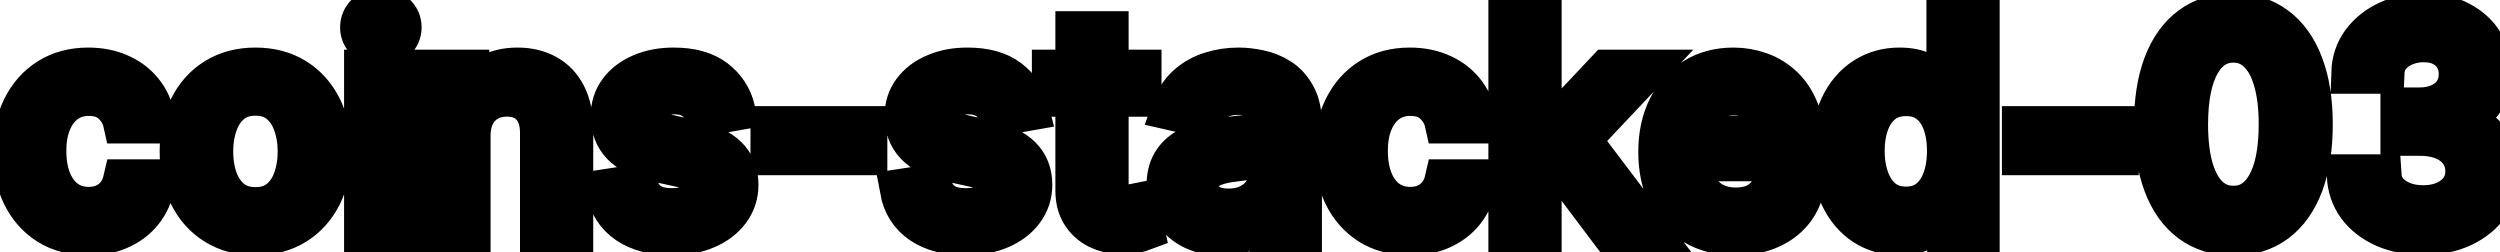 <svg viewBox="0 0 119 12" fill="none" stroke-width="2" stroke="currentColor" aria-hidden="true">
  <path d="M4.216 11.154C3.477 11.154 2.84 10.987 2.307 10.652C1.777 10.314 1.369 9.848 1.084 9.255C0.799 8.662 0.656 7.982 0.656 7.217C0.656 6.441 0.802 5.757 1.094 5.163C1.385 4.567 1.796 4.101 2.327 3.766C2.857 3.432 3.482 3.264 4.201 3.264C4.781 3.264 5.298 3.372 5.752 3.587C6.206 3.799 6.572 4.098 6.851 4.482C7.133 4.867 7.3 5.316 7.353 5.83H5.906C5.827 5.472 5.644 5.163 5.359 4.905C5.078 4.646 4.7 4.517 4.226 4.517C3.812 4.517 3.449 4.626 3.137 4.845C2.829 5.061 2.589 5.369 2.416 5.77C2.244 6.168 2.158 6.638 2.158 7.182C2.158 7.739 2.242 8.219 2.411 8.624C2.58 9.028 2.819 9.341 3.127 9.563C3.439 9.785 3.805 9.896 4.226 9.896C4.508 9.896 4.763 9.845 4.991 9.742C5.223 9.636 5.417 9.485 5.573 9.29C5.732 9.094 5.843 8.859 5.906 8.584H7.353C7.3 9.078 7.139 9.518 6.871 9.906C6.602 10.294 6.243 10.599 5.792 10.821C5.344 11.043 4.819 11.154 4.216 11.154ZM12.159 11.154C11.443 11.154 10.819 10.99 10.285 10.662C9.751 10.334 9.337 9.875 9.042 9.285C8.747 8.695 8.6 8.005 8.6 7.217C8.6 6.424 8.747 5.732 9.042 5.138C9.337 4.545 9.751 4.085 10.285 3.756C10.819 3.428 11.443 3.264 12.159 3.264C12.875 3.264 13.5 3.428 14.034 3.756C14.567 4.085 14.982 4.545 15.277 5.138C15.571 5.732 15.719 6.424 15.719 7.217C15.719 8.005 15.571 8.695 15.277 9.285C14.982 9.875 14.567 10.334 14.034 10.662C13.5 10.99 12.875 11.154 12.159 11.154ZM12.164 9.906C12.628 9.906 13.013 9.784 13.318 9.538C13.623 9.293 13.848 8.967 13.994 8.559C14.143 8.151 14.217 7.702 14.217 7.212C14.217 6.724 14.143 6.277 13.994 5.869C13.848 5.458 13.623 5.129 13.318 4.88C13.013 4.631 12.628 4.507 12.164 4.507C11.697 4.507 11.309 4.631 11.001 4.88C10.696 5.129 10.469 5.458 10.32 5.869C10.174 6.277 10.101 6.724 10.101 7.212C10.101 7.702 10.174 8.151 10.32 8.559C10.469 8.967 10.696 9.293 11.001 9.538C11.309 9.784 11.697 9.906 12.164 9.906ZM17.378 11V3.364H18.865V11H17.378ZM18.129 2.185C17.87 2.185 17.648 2.099 17.463 1.927C17.28 1.751 17.189 1.542 17.189 1.3C17.189 1.055 17.28 0.846 17.463 0.674C17.648 0.498 17.87 0.411 18.129 0.411C18.387 0.411 18.608 0.498 18.79 0.674C18.976 0.846 19.069 1.055 19.069 1.3C19.069 1.542 18.976 1.751 18.79 1.927C18.608 2.099 18.387 2.185 18.129 2.185ZM22.351 6.466V11H20.864V3.364H22.291V4.607H22.386C22.561 4.202 22.837 3.877 23.211 3.632C23.589 3.387 24.065 3.264 24.638 3.264C25.158 3.264 25.614 3.374 26.005 3.592C26.396 3.808 26.7 4.129 26.915 4.557C27.13 4.984 27.238 5.513 27.238 6.143V11H25.752V6.322C25.752 5.768 25.607 5.336 25.319 5.024C25.031 4.709 24.635 4.552 24.131 4.552C23.786 4.552 23.48 4.626 23.211 4.776C22.946 4.925 22.735 5.143 22.58 5.432C22.427 5.717 22.351 6.062 22.351 6.466ZM34.954 5.228L33.607 5.467C33.55 5.294 33.461 5.13 33.338 4.974C33.219 4.819 33.056 4.691 32.851 4.592C32.645 4.492 32.389 4.442 32.08 4.442C31.66 4.442 31.308 4.537 31.026 4.726C30.745 4.911 30.604 5.152 30.604 5.447C30.604 5.702 30.698 5.907 30.887 6.063C31.076 6.219 31.381 6.347 31.802 6.446L33.015 6.724C33.718 6.887 34.241 7.137 34.586 7.475C34.931 7.813 35.103 8.252 35.103 8.793C35.103 9.25 34.971 9.658 34.705 10.016C34.444 10.37 34.077 10.649 33.607 10.851C33.139 11.053 32.597 11.154 31.981 11.154C31.126 11.154 30.428 10.972 29.888 10.607C29.348 10.239 29.016 9.717 28.894 9.041L30.33 8.822C30.42 9.197 30.604 9.48 30.882 9.673C31.161 9.862 31.524 9.956 31.971 9.956C32.458 9.956 32.848 9.855 33.139 9.653C33.431 9.447 33.577 9.197 33.577 8.902C33.577 8.663 33.487 8.463 33.308 8.3C33.133 8.138 32.863 8.015 32.498 7.933L31.205 7.649C30.493 7.487 29.966 7.228 29.625 6.874C29.286 6.519 29.117 6.07 29.117 5.526C29.117 5.076 29.243 4.681 29.495 4.343C29.747 4.005 30.095 3.741 30.539 3.553C30.983 3.36 31.492 3.264 32.066 3.264C32.891 3.264 33.54 3.443 34.014 3.801C34.488 4.156 34.802 4.631 34.954 5.228ZM41.237 6.053V7.341H36.723V6.053H41.237ZM48.94 5.228L47.593 5.467C47.537 5.294 47.447 5.13 47.325 4.974C47.205 4.819 47.043 4.691 46.837 4.592C46.632 4.492 46.375 4.442 46.067 4.442C45.646 4.442 45.294 4.537 45.013 4.726C44.731 4.911 44.59 5.152 44.59 5.447C44.59 5.702 44.685 5.907 44.874 6.063C45.062 6.219 45.367 6.347 45.788 6.446L47.001 6.724C47.704 6.887 48.228 7.137 48.572 7.475C48.917 7.813 49.09 8.252 49.09 8.793C49.09 9.25 48.957 9.658 48.692 10.016C48.43 10.37 48.064 10.649 47.593 10.851C47.126 11.053 46.584 11.154 45.967 11.154C45.112 11.154 44.414 10.972 43.874 10.607C43.334 10.239 43.003 9.717 42.88 9.041L44.317 8.822C44.406 9.197 44.59 9.48 44.869 9.673C45.147 9.862 45.51 9.956 45.957 9.956C46.445 9.956 46.834 9.855 47.126 9.653C47.417 9.447 47.563 9.197 47.563 8.902C47.563 8.663 47.474 8.463 47.295 8.3C47.119 8.138 46.849 8.015 46.484 7.933L45.192 7.649C44.479 7.487 43.952 7.228 43.611 6.874C43.273 6.519 43.104 6.07 43.104 5.526C43.104 5.076 43.23 4.681 43.481 4.343C43.733 4.005 44.081 3.741 44.526 3.553C44.97 3.36 45.478 3.264 46.052 3.264C46.877 3.264 47.527 3.443 48.001 3.801C48.475 4.156 48.788 4.631 48.94 5.228ZM54.288 3.364V4.557H50.117V3.364H54.288ZM51.236 1.534H52.722V8.758C52.722 9.046 52.766 9.263 52.852 9.409C52.938 9.552 53.049 9.649 53.185 9.702C53.324 9.752 53.475 9.777 53.637 9.777C53.757 9.777 53.861 9.769 53.95 9.752C54.04 9.736 54.11 9.722 54.159 9.712L54.428 10.94C54.342 10.973 54.219 11.007 54.06 11.04C53.901 11.076 53.702 11.096 53.463 11.099C53.072 11.106 52.708 11.037 52.37 10.891C52.031 10.745 51.758 10.519 51.549 10.214C51.34 9.91 51.236 9.527 51.236 9.066V1.534ZM58.155 11.169C57.671 11.169 57.234 11.079 56.843 10.901C56.452 10.718 56.142 10.455 55.913 10.11C55.688 9.765 55.575 9.343 55.575 8.842C55.575 8.411 55.658 8.057 55.824 7.778C55.989 7.5 56.213 7.28 56.495 7.117C56.776 6.955 57.091 6.832 57.439 6.749C57.787 6.666 58.142 6.603 58.503 6.56C58.961 6.507 59.332 6.464 59.617 6.431C59.902 6.395 60.109 6.337 60.238 6.257C60.367 6.178 60.432 6.048 60.432 5.869V5.835C60.432 5.4 60.309 5.064 60.064 4.825C59.822 4.587 59.461 4.467 58.98 4.467C58.48 4.467 58.086 4.578 57.797 4.8C57.512 5.019 57.315 5.263 57.206 5.531L55.809 5.213C55.974 4.749 56.216 4.375 56.534 4.089C56.856 3.801 57.225 3.592 57.643 3.463C58.061 3.33 58.5 3.264 58.961 3.264C59.266 3.264 59.589 3.301 59.93 3.374C60.275 3.443 60.596 3.572 60.895 3.761C61.196 3.95 61.443 4.22 61.635 4.572C61.828 4.92 61.924 5.372 61.924 5.929V11H60.472V9.956H60.412C60.316 10.148 60.172 10.337 59.98 10.523C59.788 10.708 59.541 10.863 59.239 10.985C58.937 11.108 58.576 11.169 58.155 11.169ZM58.478 9.976C58.889 9.976 59.241 9.895 59.532 9.732C59.827 9.57 60.051 9.358 60.203 9.096C60.359 8.831 60.437 8.547 60.437 8.246V7.261C60.384 7.314 60.281 7.364 60.129 7.411C59.98 7.454 59.809 7.492 59.617 7.525C59.425 7.555 59.237 7.583 59.055 7.609C58.873 7.633 58.72 7.652 58.598 7.669C58.309 7.705 58.046 7.767 57.807 7.853C57.572 7.939 57.383 8.063 57.24 8.226C57.101 8.385 57.032 8.597 57.032 8.862C57.032 9.23 57.167 9.509 57.439 9.697C57.711 9.883 58.057 9.976 58.478 9.976ZM67.12 11.154C66.381 11.154 65.745 10.987 65.211 10.652C64.681 10.314 64.273 9.848 63.988 9.255C63.703 8.662 63.56 7.982 63.56 7.217C63.56 6.441 63.706 5.757 63.998 5.163C64.29 4.567 64.701 4.101 65.231 3.766C65.761 3.432 66.386 3.264 67.105 3.264C67.685 3.264 68.202 3.372 68.656 3.587C69.111 3.799 69.477 4.098 69.755 4.482C70.037 4.867 70.204 5.316 70.257 5.83H68.811C68.731 5.472 68.549 5.163 68.264 4.905C67.982 4.646 67.604 4.517 67.13 4.517C66.716 4.517 66.353 4.626 66.041 4.845C65.733 5.061 65.493 5.369 65.32 5.77C65.148 6.168 65.062 6.638 65.062 7.182C65.062 7.739 65.147 8.219 65.316 8.624C65.485 9.028 65.723 9.341 66.031 9.563C66.343 9.785 66.709 9.896 67.13 9.896C67.412 9.896 67.667 9.845 67.896 9.742C68.128 9.636 68.322 9.485 68.478 9.29C68.636 9.094 68.748 8.859 68.811 8.584H70.257C70.204 9.078 70.043 9.518 69.775 9.906C69.507 10.294 69.147 10.599 68.696 10.821C68.249 11.043 67.723 11.154 67.12 11.154ZM73.214 8.41L73.204 6.595H73.463L76.505 3.364H78.285L74.815 7.043H74.581L73.214 8.41ZM71.847 11V0.818H73.334V11H71.847ZM76.669 11L73.935 7.371L74.959 6.332L78.494 11H76.669ZM82.617 11.154C81.864 11.154 81.216 10.993 80.673 10.672C80.132 10.347 79.715 9.891 79.42 9.305C79.128 8.715 78.982 8.024 78.982 7.232C78.982 6.449 79.128 5.76 79.42 5.163C79.715 4.567 80.126 4.101 80.653 3.766C81.183 3.432 81.803 3.264 82.512 3.264C82.943 3.264 83.361 3.335 83.765 3.478C84.169 3.62 84.532 3.844 84.854 4.149C85.175 4.454 85.429 4.85 85.615 5.337C85.8 5.821 85.893 6.41 85.893 7.102V7.629H79.823V6.516H84.436C84.436 6.125 84.357 5.778 84.198 5.477C84.038 5.172 83.815 4.931 83.526 4.756C83.241 4.58 82.907 4.492 82.522 4.492C82.105 4.492 81.74 4.595 81.428 4.8C81.12 5.003 80.882 5.268 80.713 5.596C80.547 5.921 80.464 6.274 80.464 6.655V7.525C80.464 8.035 80.553 8.469 80.732 8.827C80.915 9.185 81.168 9.459 81.493 9.648C81.818 9.833 82.197 9.926 82.632 9.926C82.913 9.926 83.17 9.886 83.402 9.807C83.634 9.724 83.835 9.601 84.004 9.439C84.173 9.277 84.302 9.076 84.391 8.837L85.799 9.091C85.686 9.505 85.484 9.868 85.192 10.18C84.904 10.488 84.541 10.728 84.103 10.901C83.669 11.07 83.174 11.154 82.617 11.154ZM90.401 11.149C89.784 11.149 89.234 10.992 88.75 10.677C88.27 10.359 87.892 9.906 87.617 9.32C87.345 8.73 87.209 8.022 87.209 7.197C87.209 6.371 87.347 5.665 87.622 5.079C87.9 4.492 88.281 4.043 88.765 3.732C89.249 3.42 89.798 3.264 90.411 3.264C90.885 3.264 91.266 3.344 91.554 3.503C91.846 3.659 92.071 3.841 92.231 4.05C92.393 4.259 92.519 4.442 92.608 4.602H92.698V0.818H94.184V11H92.733V9.812H92.608C92.519 9.974 92.39 10.16 92.221 10.369C92.055 10.577 91.826 10.76 91.534 10.915C91.243 11.071 90.865 11.149 90.401 11.149ZM90.729 9.881C91.157 9.881 91.518 9.769 91.813 9.543C92.111 9.315 92.337 8.998 92.489 8.594C92.645 8.189 92.723 7.719 92.723 7.182C92.723 6.652 92.646 6.188 92.494 5.79C92.341 5.392 92.118 5.082 91.823 4.86C91.528 4.638 91.163 4.527 90.729 4.527C90.282 4.527 89.909 4.643 89.61 4.875C89.312 5.107 89.087 5.424 88.934 5.825C88.785 6.226 88.711 6.678 88.711 7.182C88.711 7.692 88.787 8.151 88.939 8.559C89.092 8.967 89.317 9.29 89.615 9.528C89.917 9.764 90.288 9.881 90.729 9.881ZM100.805 6.053V7.341H96.291V6.053H100.805ZM106.311 11.169C105.526 11.166 104.855 10.959 104.298 10.548C103.741 10.137 103.315 9.538 103.02 8.753C102.725 7.967 102.578 7.021 102.578 5.914C102.578 4.81 102.725 3.867 103.02 3.085C103.318 2.303 103.746 1.706 104.303 1.295C104.863 0.884 105.532 0.679 106.311 0.679C107.09 0.679 107.758 0.886 108.315 1.3C108.872 1.711 109.298 2.308 109.593 3.09C109.891 3.869 110.04 4.81 110.04 5.914C110.04 7.024 109.892 7.972 109.597 8.758C109.302 9.54 108.877 10.138 108.32 10.553C107.763 10.963 107.093 11.169 106.311 11.169ZM106.311 9.842C107.001 9.842 107.539 9.505 107.927 8.832C108.318 8.16 108.514 7.187 108.514 5.914C108.514 5.069 108.424 4.355 108.245 3.771C108.07 3.185 107.816 2.741 107.485 2.439C107.156 2.134 106.765 1.982 106.311 1.982C105.625 1.982 105.087 2.32 104.695 2.996C104.304 3.672 104.107 4.645 104.104 5.914C104.104 6.763 104.192 7.48 104.367 8.067C104.546 8.65 104.8 9.093 105.128 9.394C105.456 9.692 105.851 9.842 106.311 9.842ZM115.348 11.139C114.666 11.139 114.056 11.021 113.519 10.786C112.985 10.551 112.563 10.224 112.251 9.807C111.943 9.386 111.777 8.899 111.754 8.345H113.315C113.335 8.647 113.436 8.909 113.618 9.131C113.804 9.349 114.046 9.518 114.344 9.638C114.642 9.757 114.974 9.817 115.338 9.817C115.739 9.817 116.094 9.747 116.402 9.608C116.714 9.469 116.958 9.275 117.133 9.026C117.309 8.774 117.397 8.484 117.397 8.156C117.397 7.815 117.309 7.515 117.133 7.256C116.961 6.995 116.707 6.789 116.373 6.64C116.041 6.491 115.64 6.416 115.169 6.416H114.309V5.163H115.169C115.547 5.163 115.879 5.095 116.164 4.96C116.452 4.824 116.677 4.635 116.84 4.393C117.002 4.147 117.083 3.861 117.083 3.533C117.083 3.218 117.012 2.944 116.87 2.712C116.73 2.477 116.532 2.293 116.273 2.161C116.018 2.028 115.716 1.962 115.368 1.962C115.037 1.962 114.727 2.023 114.439 2.146C114.154 2.265 113.922 2.437 113.743 2.663C113.564 2.885 113.467 3.152 113.454 3.463H111.968C111.984 2.913 112.147 2.429 112.455 2.011C112.766 1.594 113.177 1.267 113.688 1.032C114.198 0.797 114.765 0.679 115.388 0.679C116.041 0.679 116.605 0.807 117.078 1.062C117.556 1.314 117.924 1.65 118.182 2.071C118.444 2.492 118.573 2.953 118.57 3.453C118.573 4.023 118.414 4.507 118.093 4.905C117.775 5.303 117.35 5.569 116.82 5.705V5.785C117.496 5.888 118.02 6.156 118.391 6.59C118.766 7.024 118.951 7.563 118.948 8.206C118.951 8.766 118.795 9.268 118.48 9.712C118.169 10.156 117.743 10.506 117.203 10.761C116.663 11.013 116.044 11.139 115.348 11.139Z" fill="black"/>
</svg>
